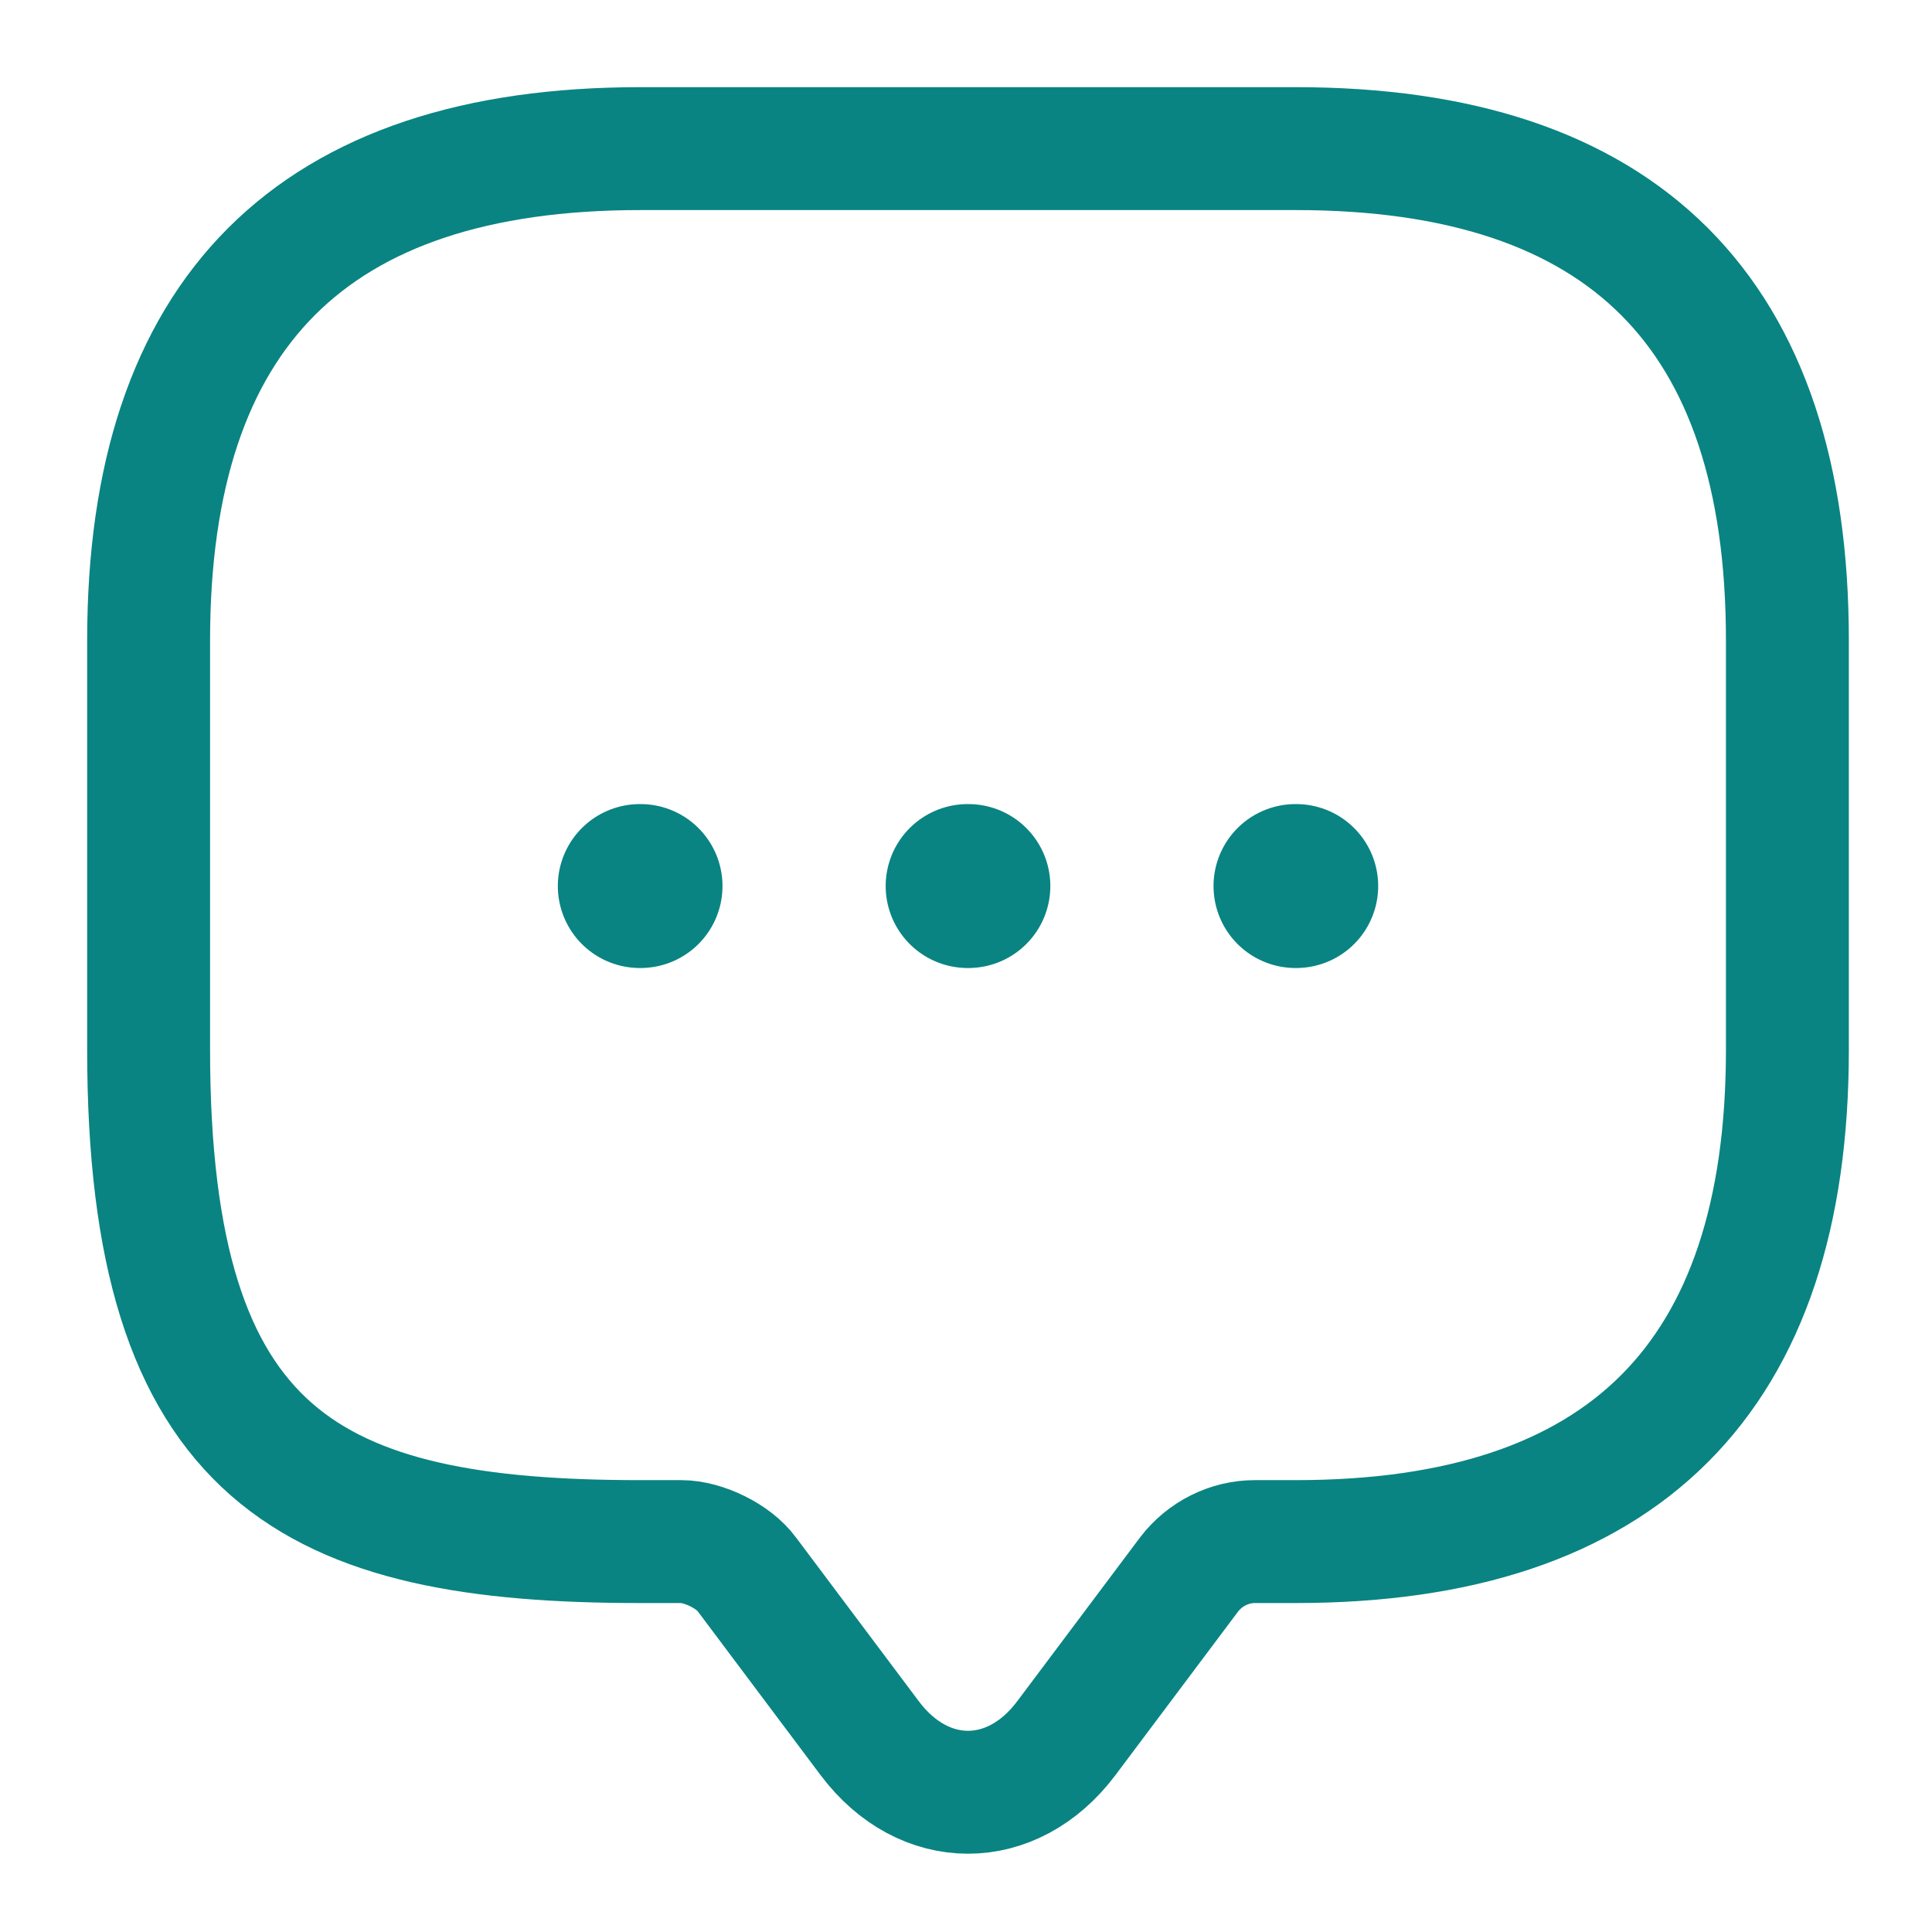 <svg width="13" height="13" viewBox="0 0 13 13" fill="none" xmlns="http://www.w3.org/2000/svg">
<path d="M4.584 10.373H4.308C2.103 10.373 1 9.822 1 7.065V4.308C1 2.103 2.103 1 4.308 1H8.719C10.924 1 12.027 2.103 12.027 4.308V7.065C12.027 9.27 10.924 10.373 8.719 10.373H8.443C8.272 10.373 8.107 10.456 8.002 10.593L7.175 11.696C6.811 12.181 6.216 12.181 5.852 11.696L5.025 10.593C4.937 10.472 4.733 10.373 4.584 10.373V10.373Z" stroke="#098482" stroke-width="0.827" stroke-miterlimit="10" stroke-linecap="round" stroke-linejoin="round"/>
<path d="M8.717 5.962H8.722M6.511 5.962H6.516M4.305 5.962H4.31" stroke="#098482" stroke-width="1.103" stroke-linecap="round" stroke-linejoin="round"/>
</svg>
